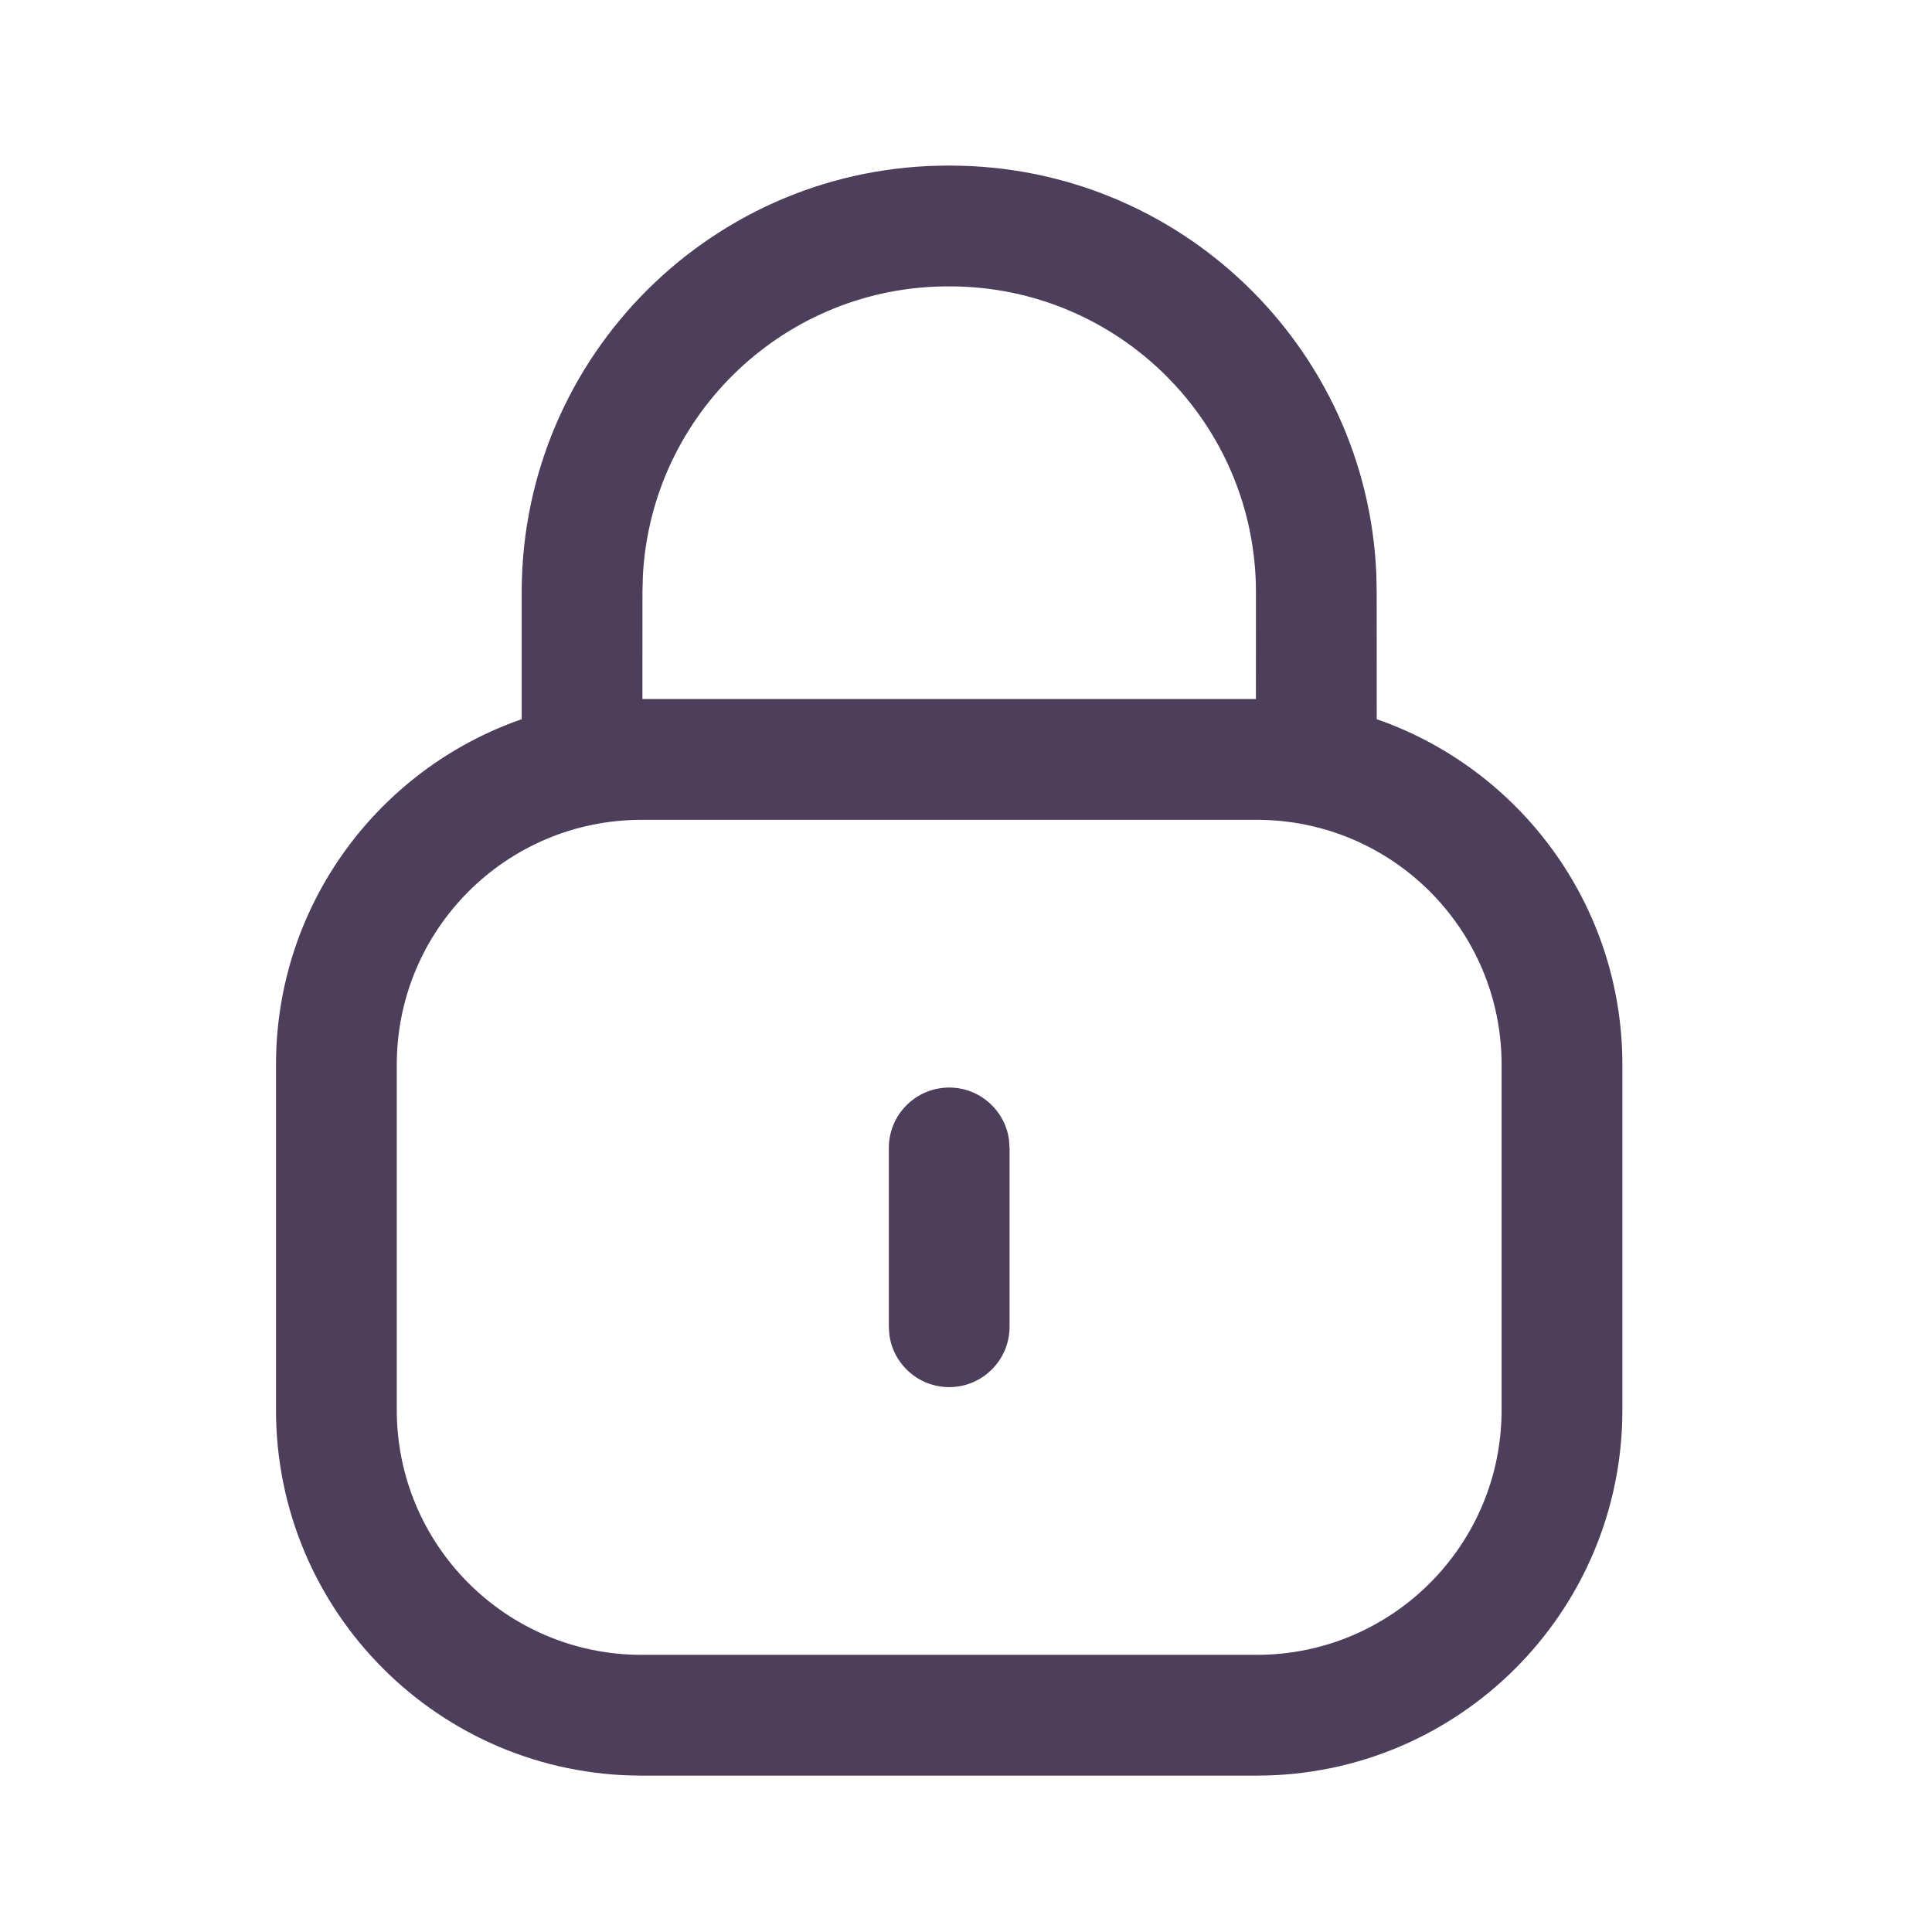 <svg width="35" height="35" viewBox="0 0 35 35" fill="none" xmlns="http://www.w3.org/2000/svg">
<g opacity="0.8">
<path d="M17.209 3C21.372 3 24.767 6.291 24.934 10.412L24.94 10.731L24.941 13.029C27.531 13.929 29.391 16.391 29.391 19.288V25.543C29.391 29.202 26.425 32.167 22.767 32.167H11.624C7.965 32.167 5 29.202 5 25.543V19.288C5 16.39 6.86 13.928 9.451 13.029L9.451 10.697C9.47 6.427 12.945 2.982 17.209 3ZM22.767 14.852H11.624C9.174 14.852 7.188 16.837 7.188 19.288V25.543C7.188 27.993 9.174 29.979 11.624 29.979H22.767C25.217 29.979 27.203 27.993 27.203 25.543V19.288C27.203 16.837 25.217 14.852 22.767 14.852ZM17.196 19.702C17.749 19.702 18.207 20.114 18.279 20.648L18.289 20.796V24.035C18.289 24.639 17.8 25.129 17.196 25.129C16.642 25.129 16.184 24.717 16.112 24.183L16.102 24.035V20.796C16.102 20.192 16.591 19.702 17.196 19.702ZM17.205 5.188C14.239 5.175 11.808 7.493 11.647 10.417L11.639 10.702L11.638 12.663H22.752L22.753 10.731C22.753 7.67 20.27 5.188 17.205 5.188Z" fill="#200E32"/>
</g>
</svg>
